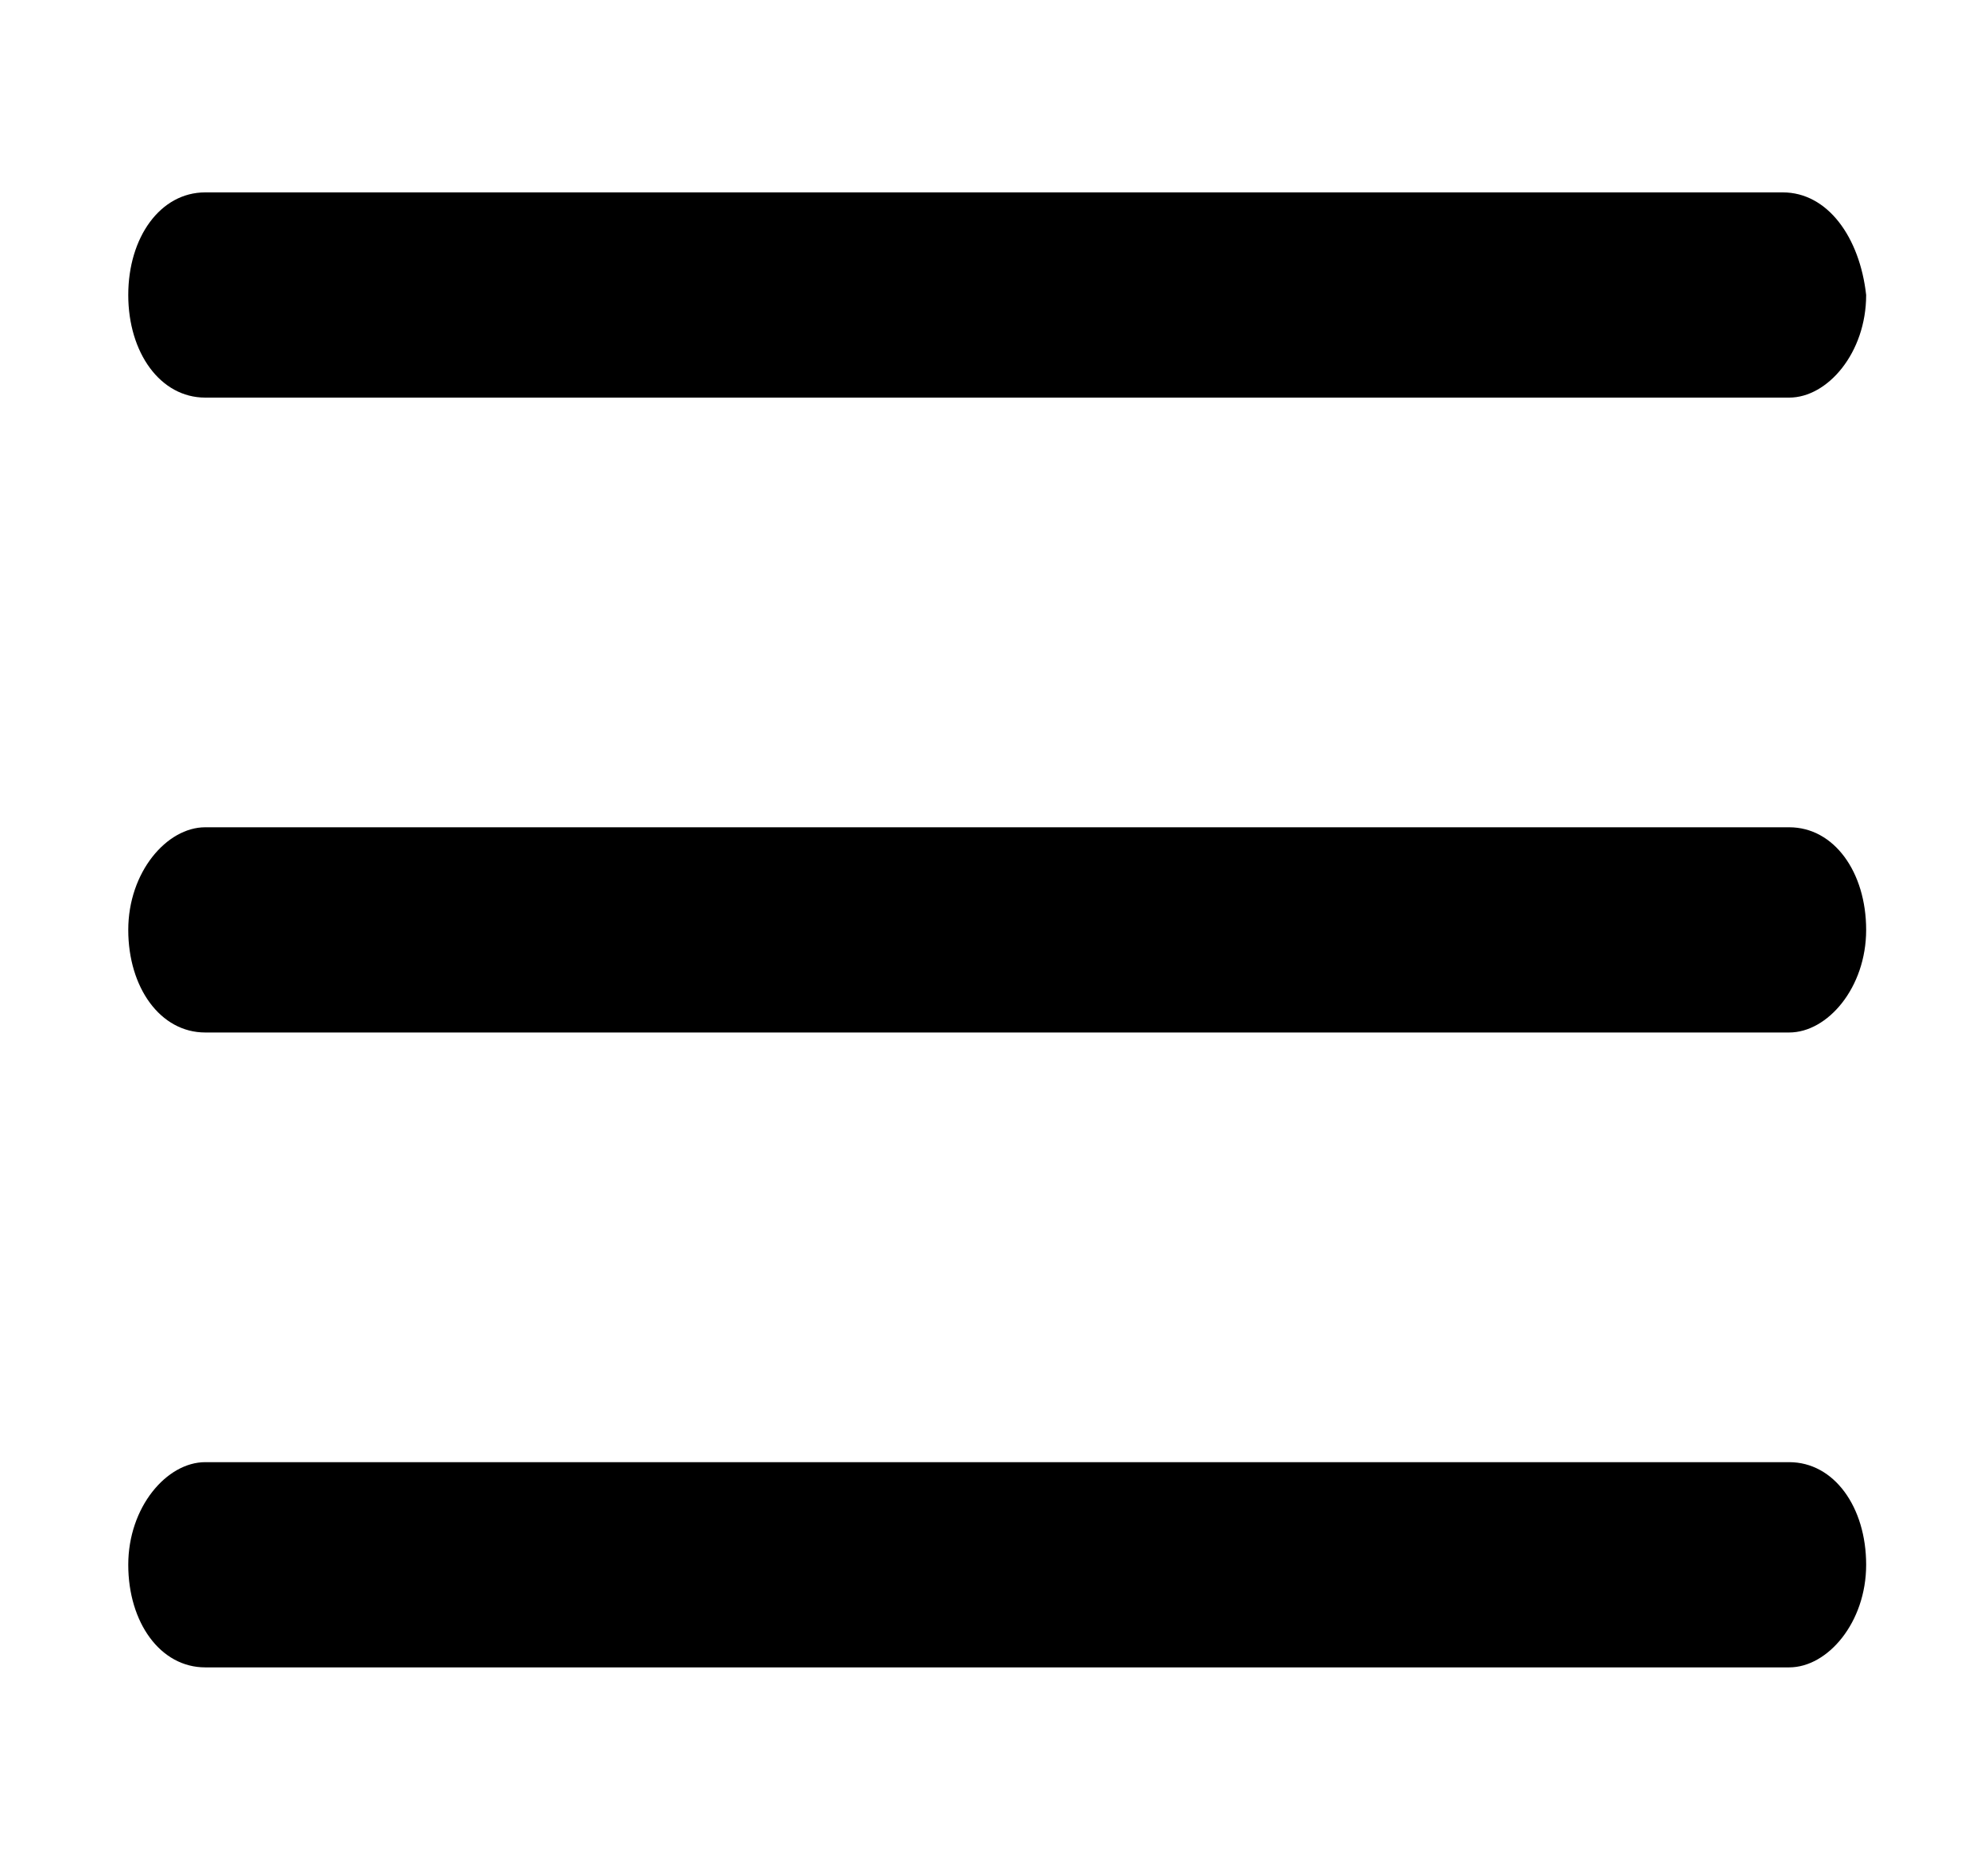 <?xml version="1.0" encoding="utf-8"?>
<!-- Generator: Adobe Illustrator 23.0.1, SVG Export Plug-In . SVG Version: 6.00 Build 0)  -->
<svg version="1.1" id="Capa_1" xmlns="http://www.w3.org/2000/svg" xmlns:xlink="http://www.w3.org/1999/xlink" x="0px" y="0px"
	 viewBox="0 0 31 29" style="enable-background:new 0 0 31 29;" xml:space="preserve">
<g>
	<path d="M3.2,6.2h24.7c0.6,0,1.2-0.7,1.2-1.6C29,3.7,28.5,3,27.8,3H3.2C2.5,3,2,3.7,2,4.6C2,5.5,2.5,6.2,3.2,6.2z"/>
	<path d="M3.2,16.1h24.7c0.6,0,1.2-0.7,1.2-1.6c0-0.9-0.5-1.6-1.2-1.6H3.2c-0.6,0-1.2,0.7-1.2,1.6C2,15.4,2.5,16.1,3.2,16.1z"/>
	<path d="M3.2,26h24.7c0.6,0,1.2-0.7,1.2-1.6c0-0.9-0.5-1.6-1.2-1.6H3.2c-0.6,0-1.2,0.7-1.2,1.6C2,25.3,2.5,26,3.2,26z"/>
</g>
</svg>
